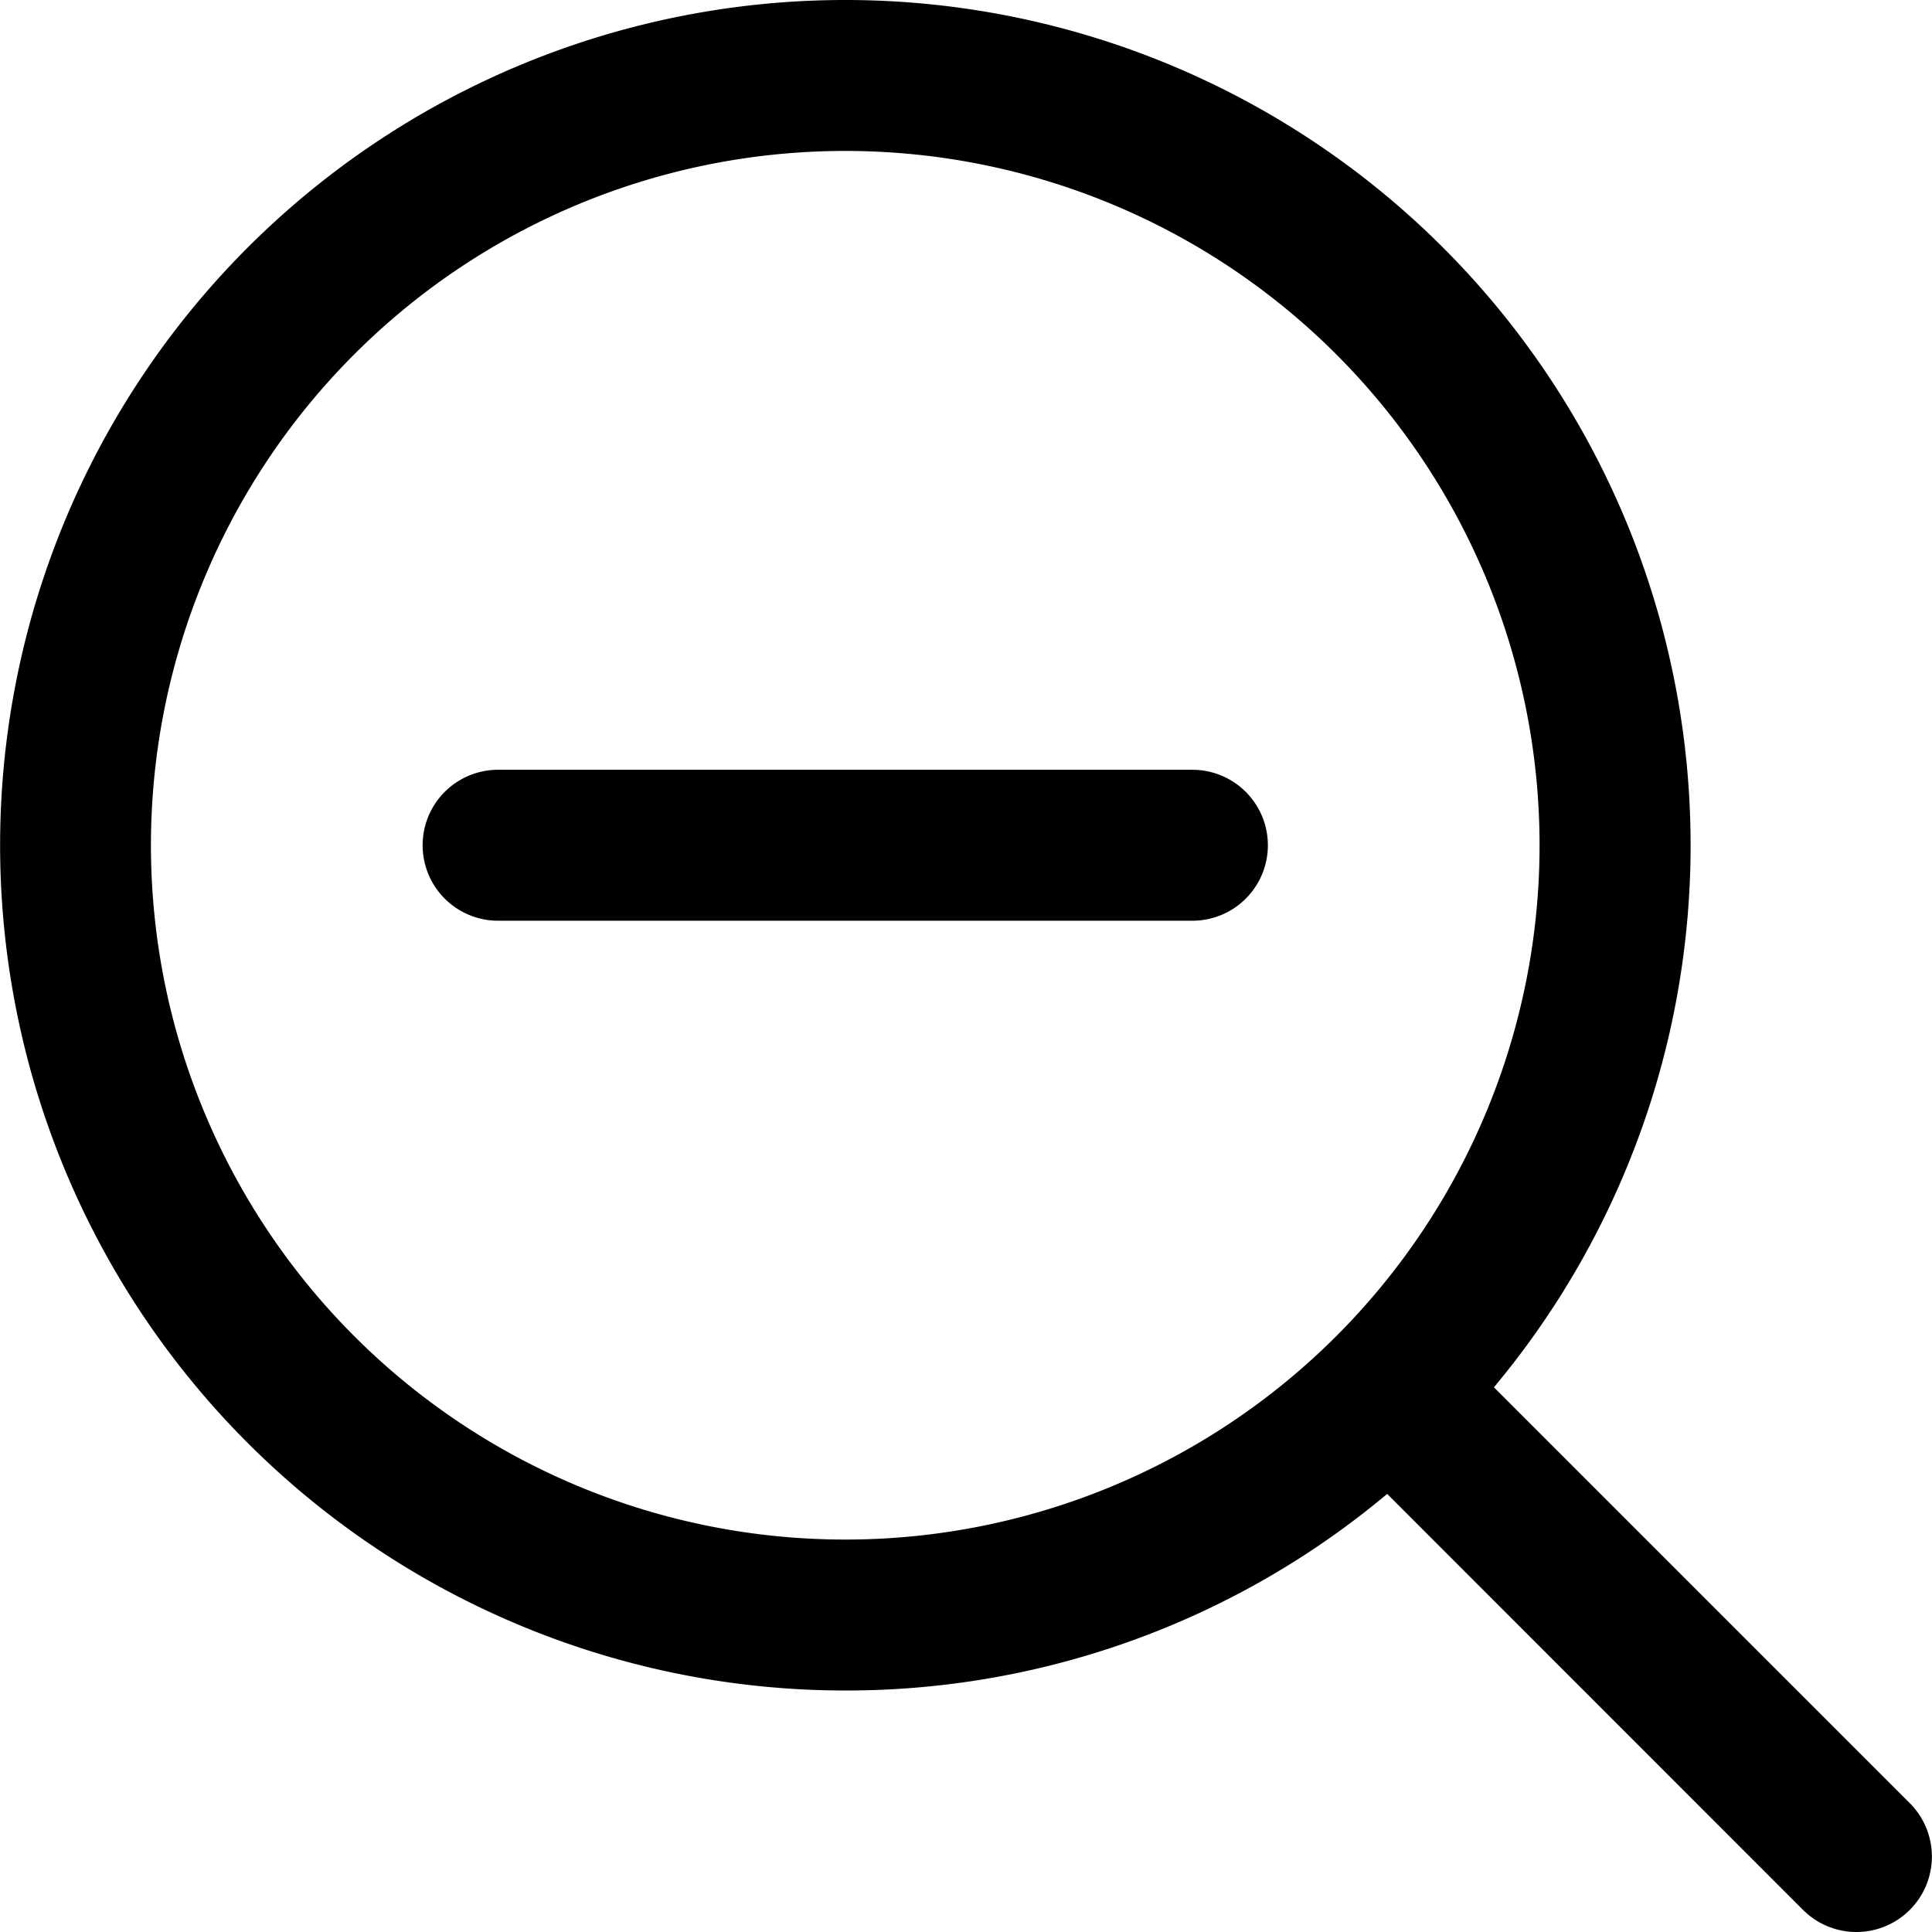 <svg fill="none" viewBox="0 0 16 16" xmlns="http://www.w3.org/2000/svg">
  <g fill="#000" clip-path="url(#Zoom-Out-16_svg__a)">
    <path d="M4.125 6.375a.625.625 0 1 0 0 1.25h5.75a.625.625 0 1 0 0-1.25h-5.75Z"/>
    <path fill-rule="evenodd" d="M7 14a6.972 6.972 0 0 0 4.488-1.628l3.444 3.445a.625.625 0 1 0 .884-.884l-3.444-3.444A7 7 0 1 0 7 14Zm0-1.25a5.75 5.75 0 1 0 0-11.5 5.75 5.75 0 0 0 0 11.5Z" clip-rule="evenodd"/>
  </g>
  <defs>
    <clipPath id="Zoom-Out-16_svg__a">
      <path fill="#fff" d="M0 0h16v16H0z"/>
    </clipPath>
  </defs>
</svg>

